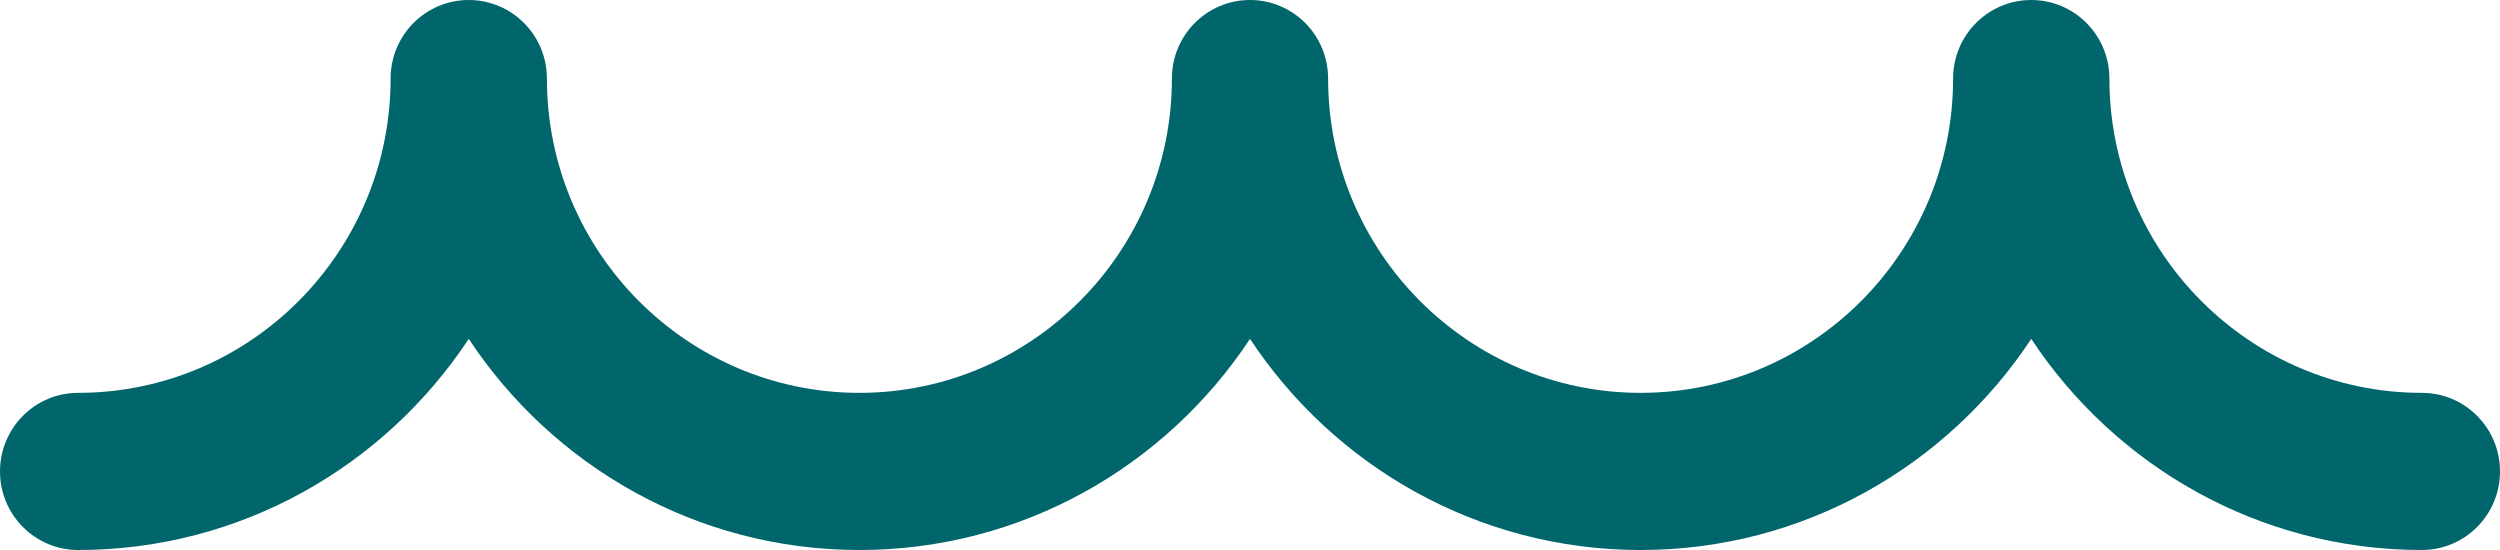 <?xml version="1.0" encoding="UTF-8" standalone="no"?>
<svg width="50px" height="11px" viewBox="0 0 50 11" version="1.1" xmlns="http://www.w3.org/2000/svg" xmlns:xlink="http://www.w3.org/1999/xlink">
    <!-- Generator: Sketch 47.1 (45422) - http://www.bohemiancoding.com/sketch -->
    <title>Page 1</title>
    <desc>Created with Sketch.</desc>
    <defs></defs>
    <g id="Page-1" stroke="none" stroke-width="1" fill="none" fill-rule="evenodd">
        <path d="M48.438,11 C45.18,11 42.305,9.321 40.625,6.778 C38.945,9.321 36.07,11 32.812,11 C29.555,11 26.68,9.321 25,6.778 C23.32,9.321 20.445,11 17.188,11 C13.93,11 11.055,9.321 9.375,6.778 C7.695,9.321 4.82,11 1.562,11 C0.7,11 0,10.297 0,9.429 C0,8.56 0.7,7.857 1.562,7.857 C5.009,7.857 7.812,5.038 7.812,1.571 C7.812,0.703 8.512,0 9.375,0 C10.238,0 10.938,0.703 10.938,1.571 C10.938,5.038 13.741,7.857 17.188,7.857 C20.634,7.857 23.438,5.038 23.438,1.571 C23.438,0.703 24.137,0 25,0 C25.863,0 26.562,0.703 26.562,1.571 C26.562,5.038 29.366,7.857 32.812,7.857 C36.259,7.857 39.062,5.038 39.062,1.571 C39.062,0.703 39.763,0 40.625,0 C41.487,0 42.188,0.703 42.188,1.571 C42.188,5.038 44.991,7.857 48.438,7.857 C49.3,7.857 50,8.56 50,9.429 C50,10.297 49.3,11 48.438,11" fill="#00666B"></path>
    </g>
</svg>